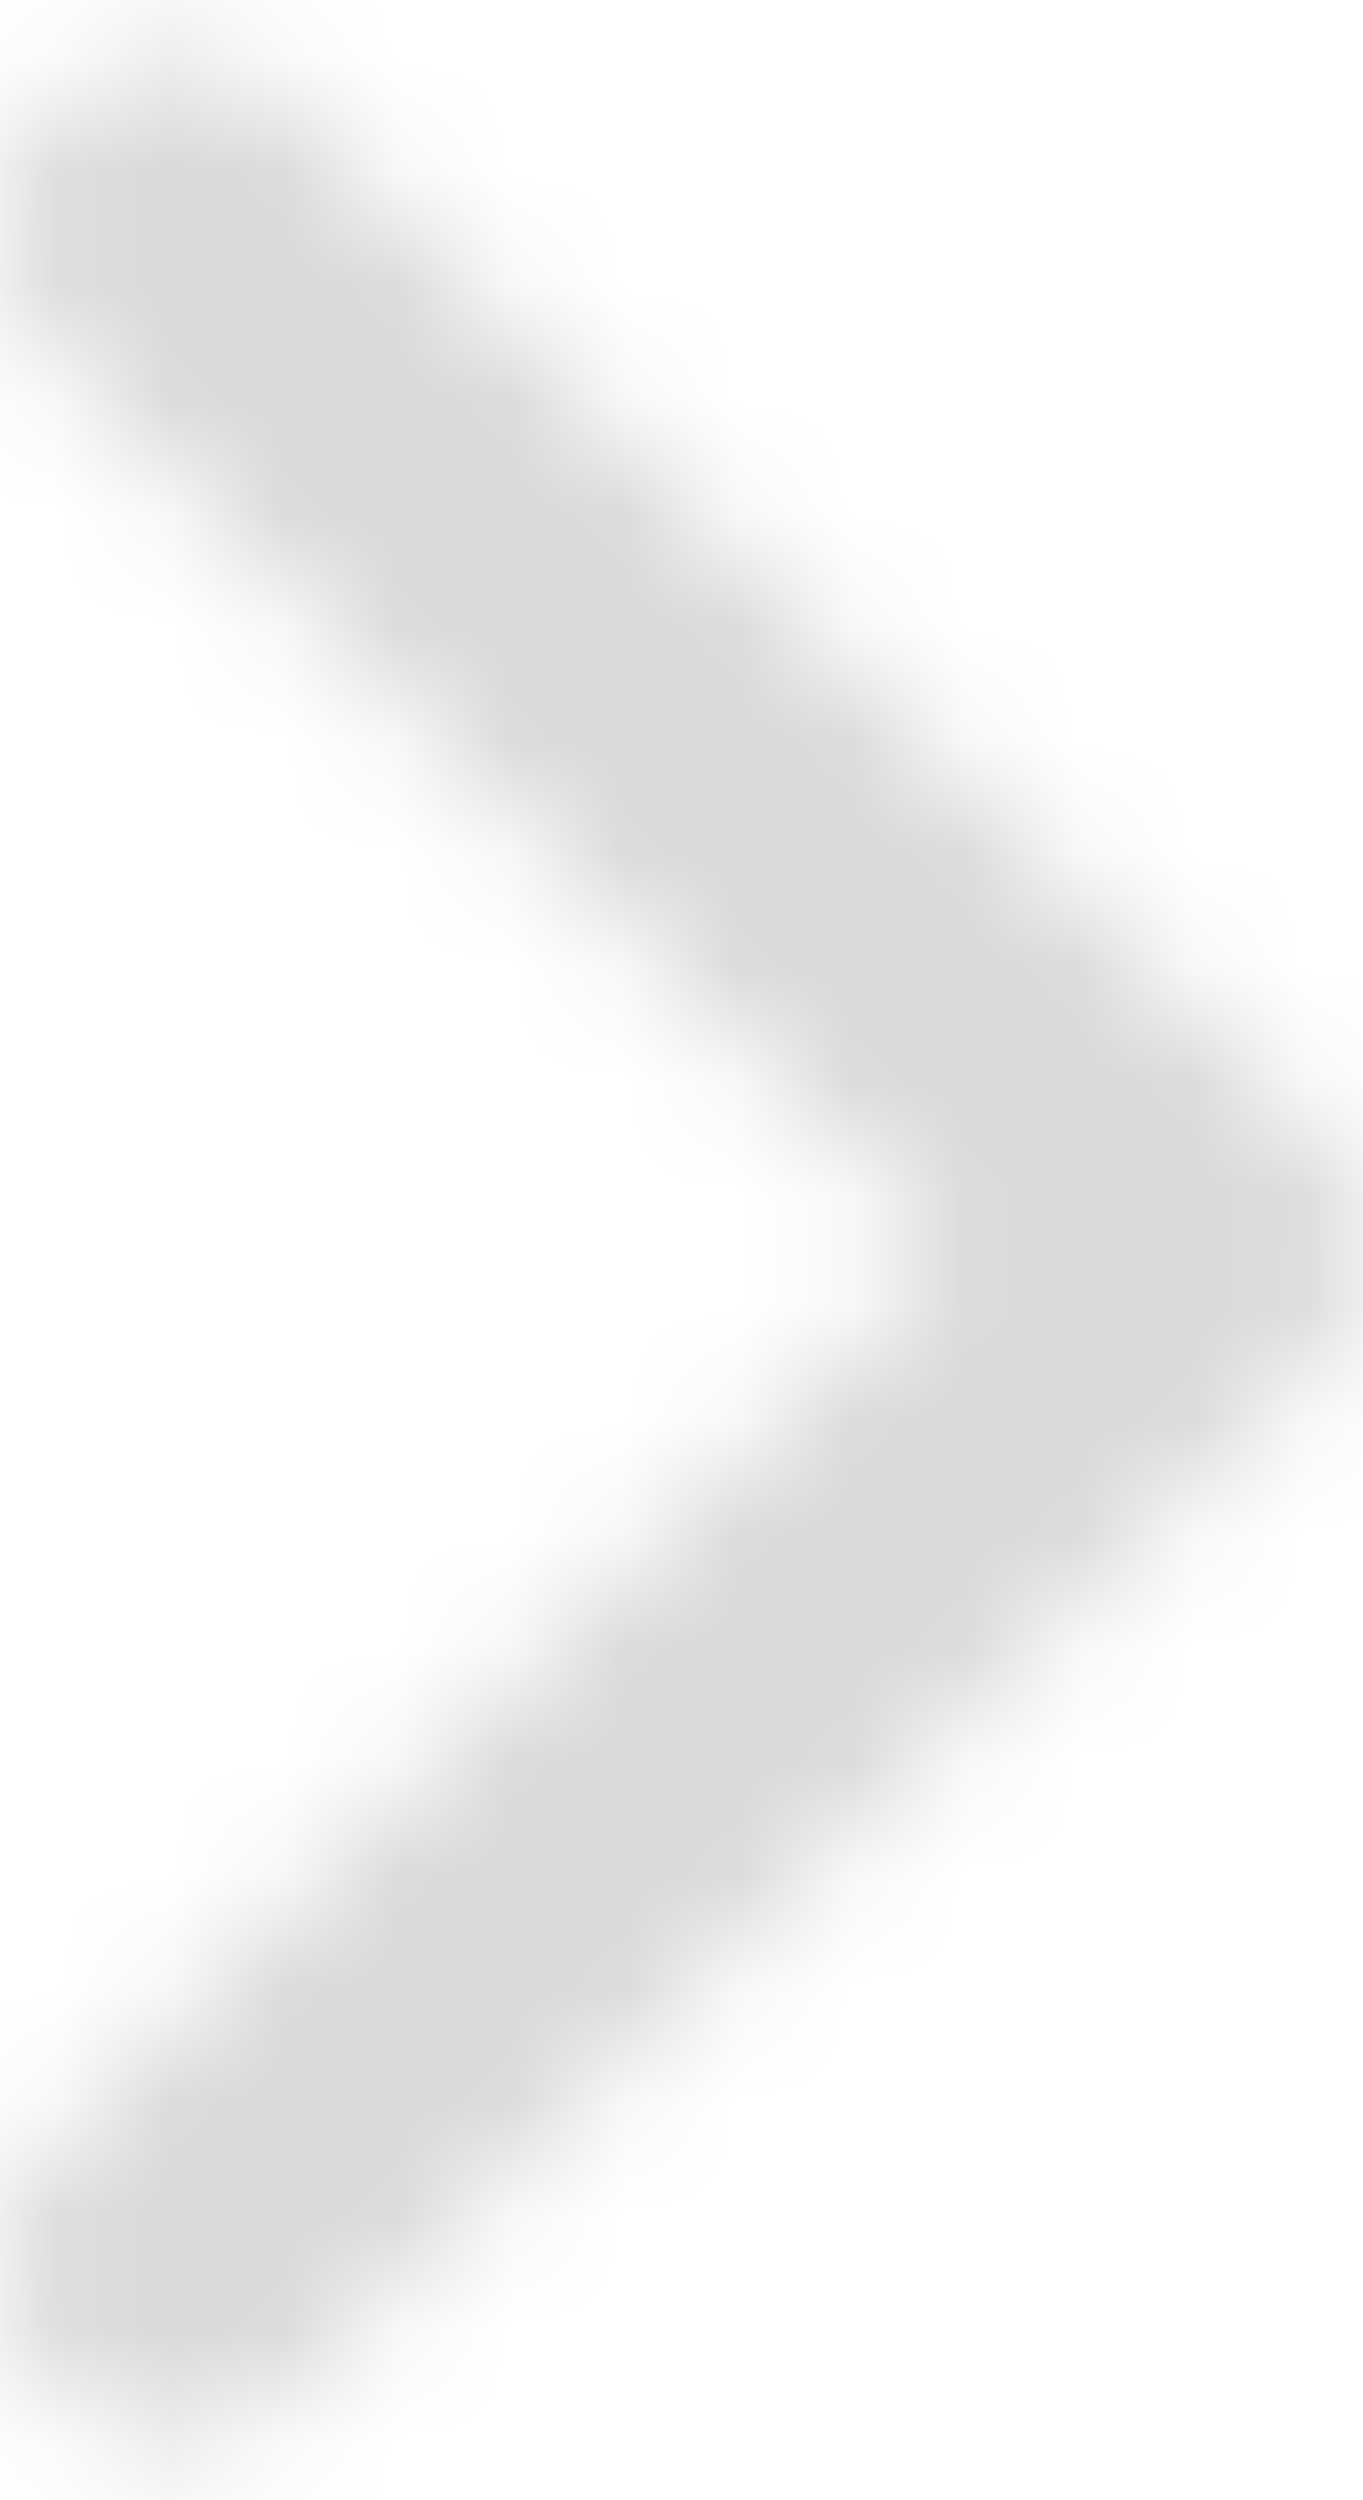 <svg width="12" height="22" viewBox="0 0 12 22" xmlns="http://www.w3.org/2000/svg" xmlns:xlink="http://www.w3.org/1999/xlink">
  <defs>
    <path d="M3.621 11l7.94-7.94A1.5 1.5 0 0 0 9.439.94l-9 9a1.5 1.5 0 0 0 0 2.12l9 9a1.5 1.5 0 0 0 2.122-2.12L3.62 11z" id="a"/>
  </defs>
  <g fill="none" fill-rule="evenodd">
    <path d="M8.379 11L.439 3.06A1.5 1.5 0 0 1 2.561.94l9 9a1.5 1.5 0 0 1 0 2.12l-9 9a1.5 1.5 0 0 1-2.122-2.12L8.38 11z" fill-rule="nonzero"/>
    <g transform="matrix(-1 0 0 1 12 0)">
      <mask id="b" fill="#fff">
        <use xlink:href="#a"/>
      </mask>
      <g mask="url(#b)" fill="#D9D9D9" fill-rule="nonzero">
        <path d="M0 0h12v22H0z"/>
      </g>
    </g>
  </g>
</svg>
